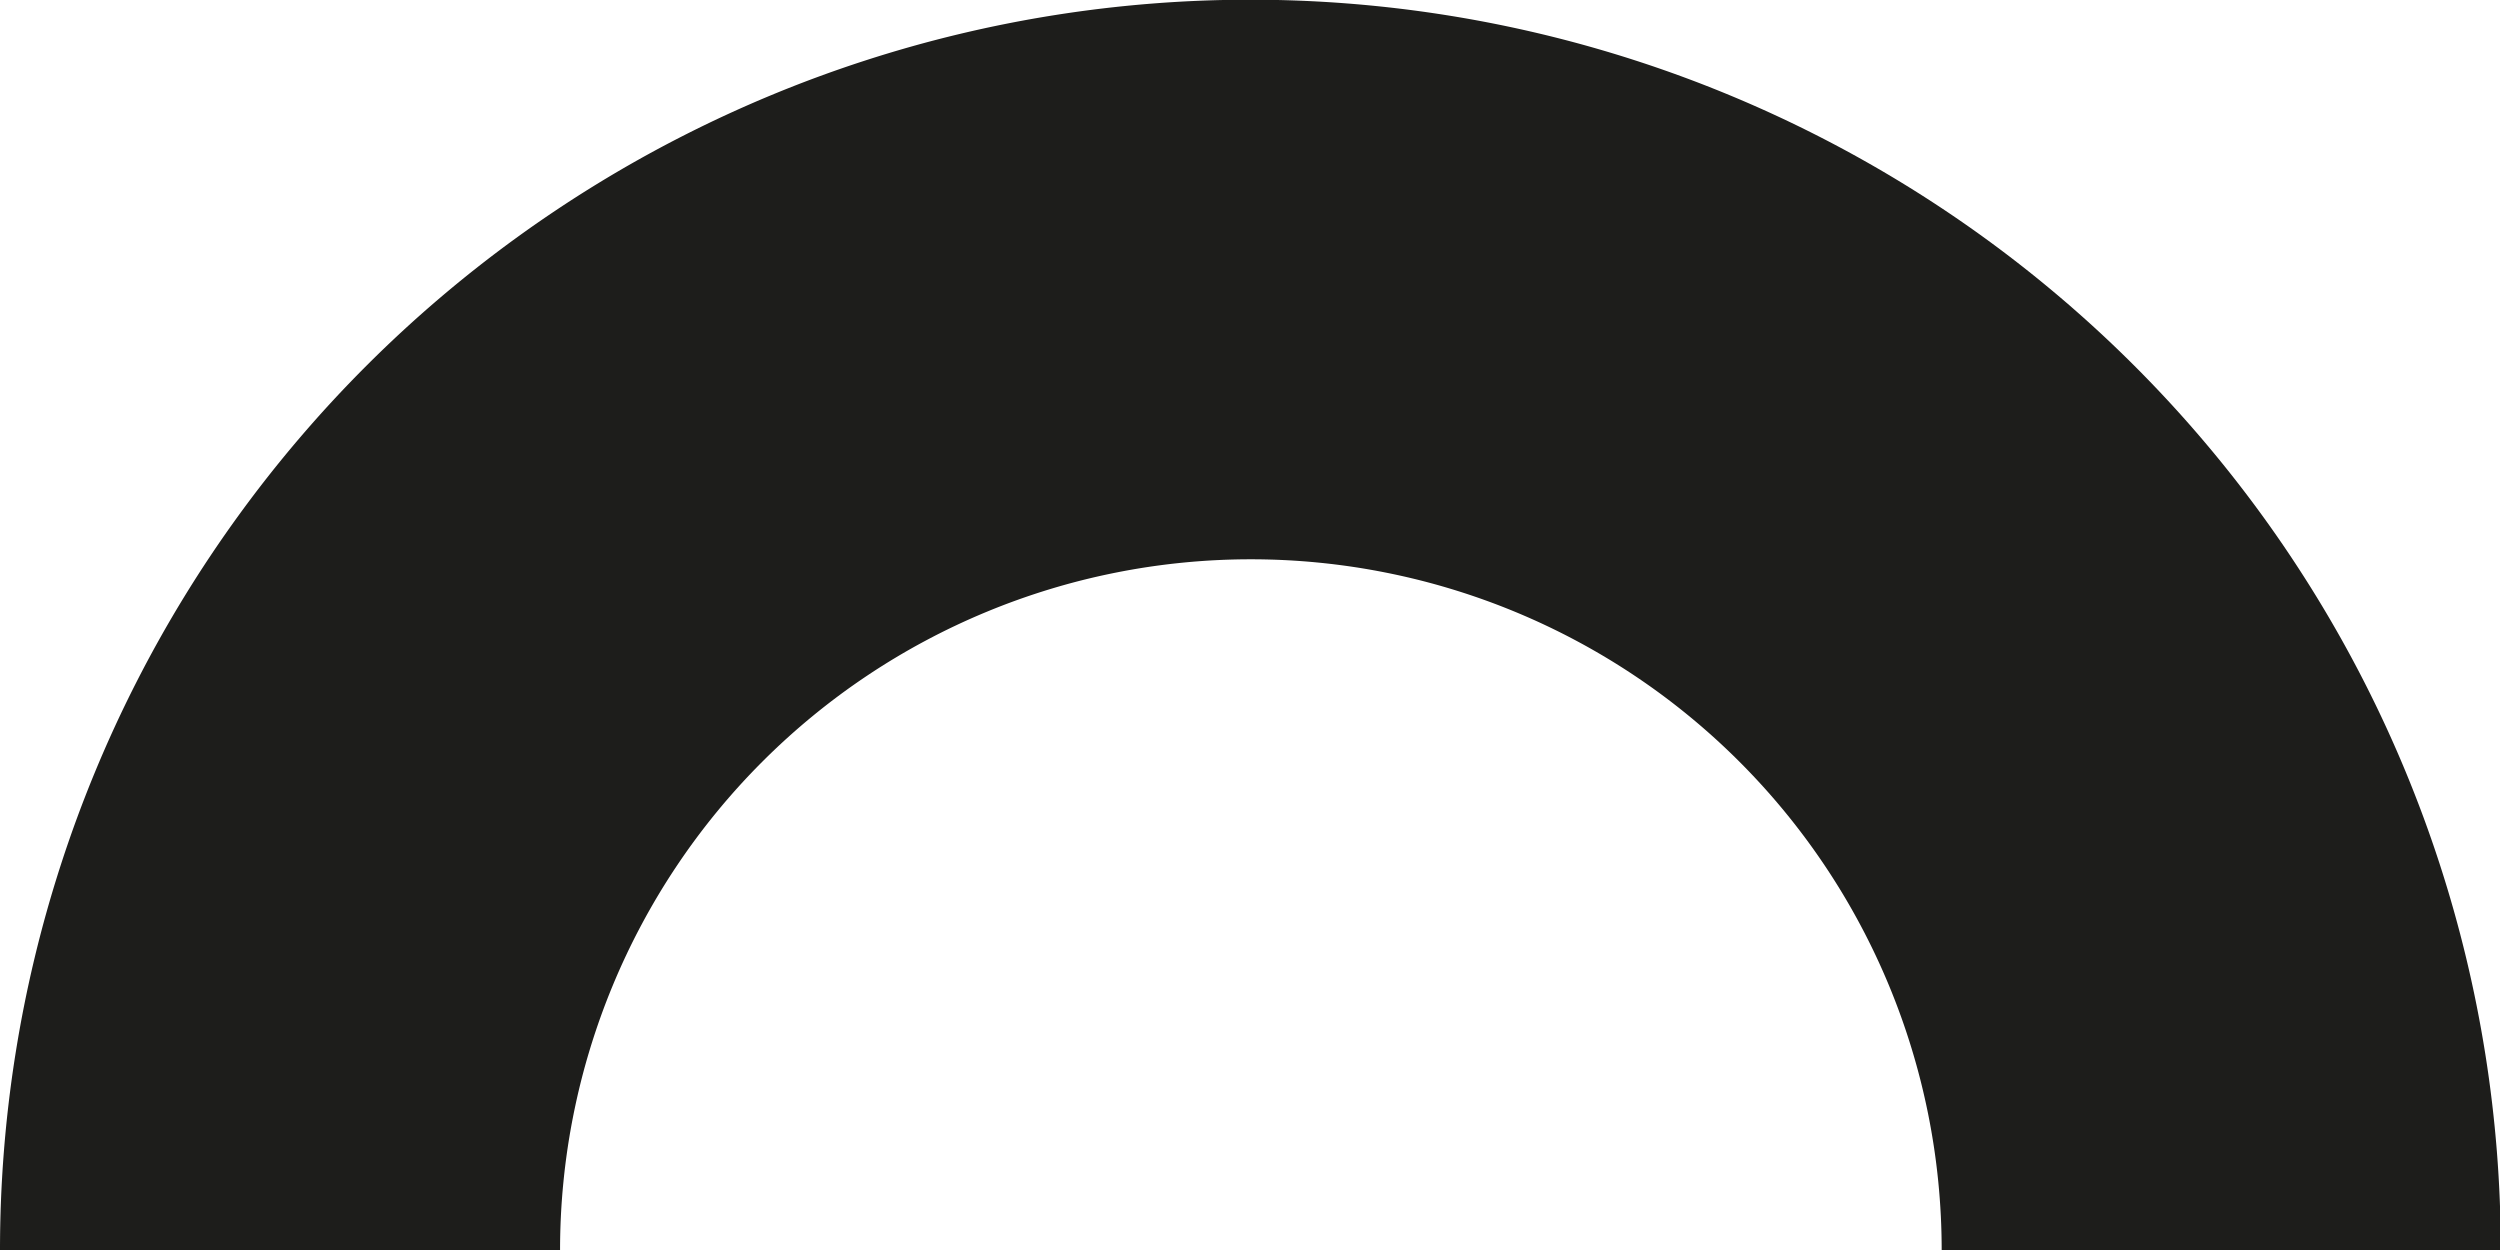 <svg xmlns="http://www.w3.org/2000/svg" viewBox="0 0 129.45 64.73"><defs><style>.cls-1{fill:#1d1d1b;}</style></defs><g id="Layer_2" data-name="Layer 2"><g id="Layer_2-2" data-name="Layer 2"><path class="cls-1" d="M29,64.73a35.77,35.77,0,1,1,71.54,0h28.95A64.73,64.73,0,1,0,0,64.73Z"/></g></g></svg>